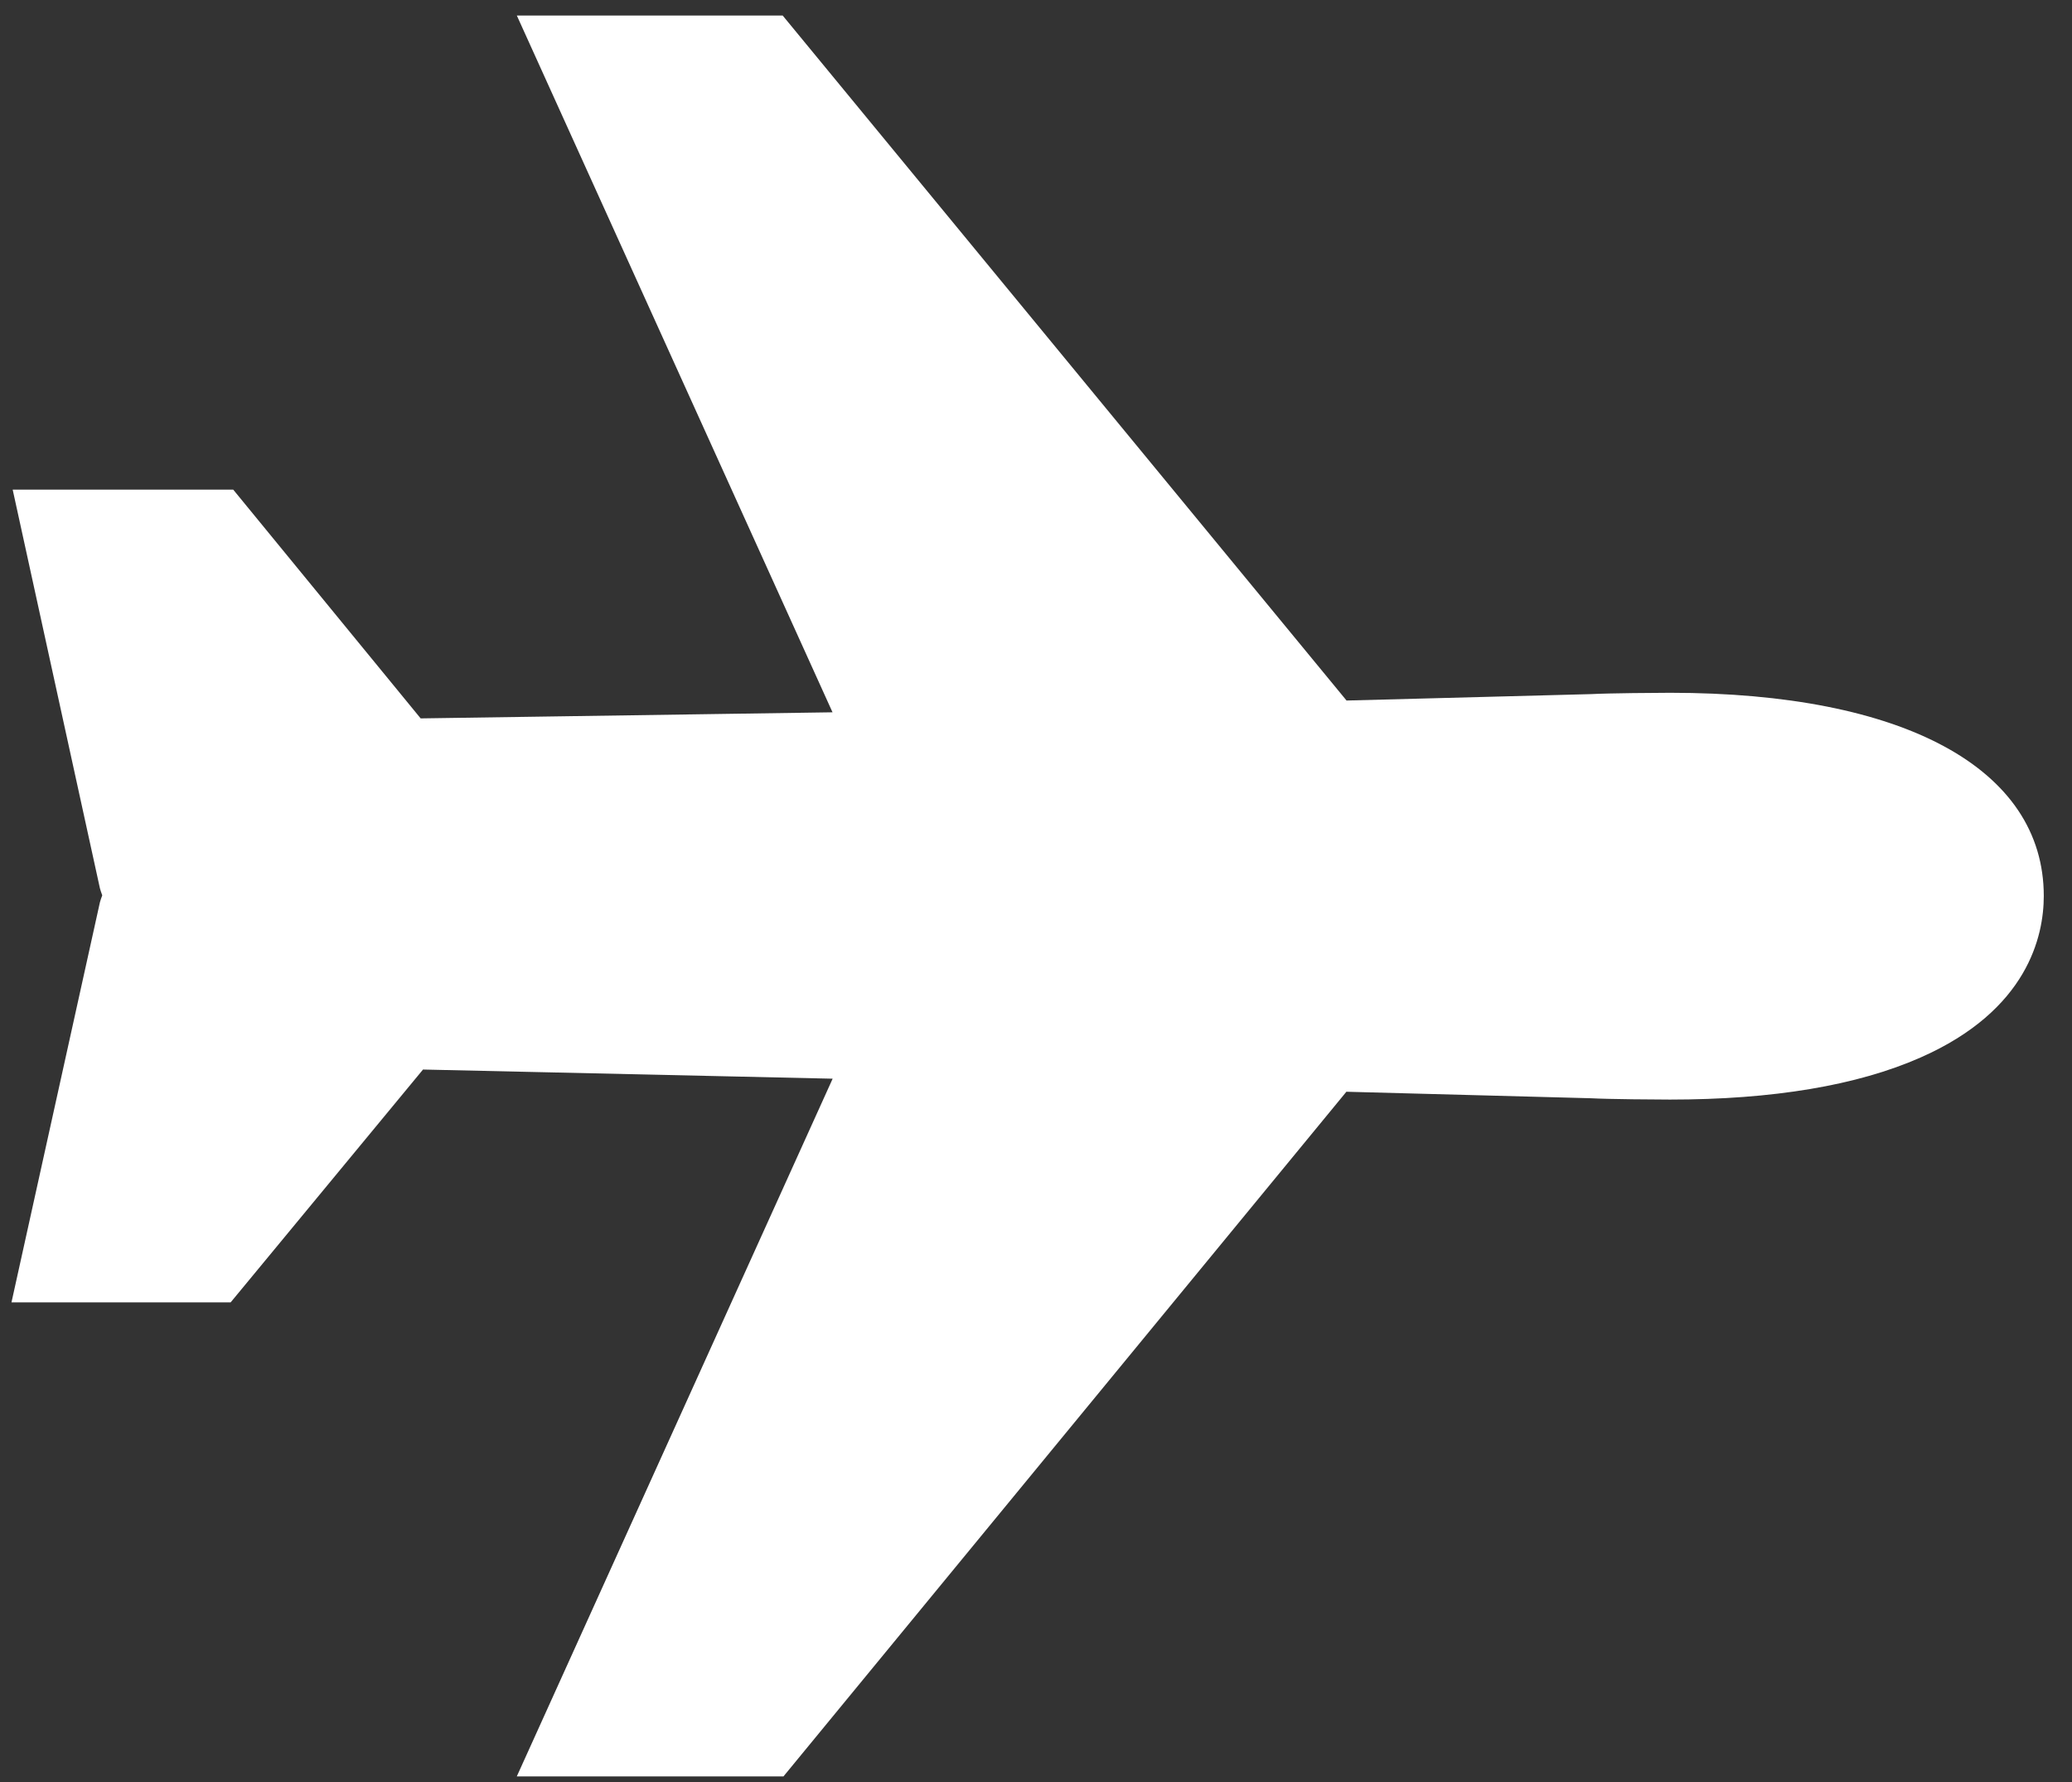 <svg width="50" height="43" viewBox="0 0 50 43" fill="none" xmlns="http://www.w3.org/2000/svg">
<rect x="0" y="0" width="50" height="43" fill="#333333" stroke="none"/>
<path d="M40.302 16.717C40.024 16.717 38.827 16.726 38.395 16.749L32.494 16.904L18.887 0.375H12.472L20.09 17.188L10.151 17.335L5.628 11.815H0.306L2.411 21.434C2.426 21.489 2.445 21.544 2.465 21.597C2.467 21.602 2.467 21.607 2.465 21.612C2.444 21.665 2.426 21.719 2.411 21.773L0.277 31.426H5.566L10.208 25.808L20.093 26.029L12.471 42.865H18.906L32.49 26.344L38.391 26.501C38.829 26.525 40.025 26.533 40.297 26.533C42.784 26.533 44.819 26.192 46.345 25.518C48.933 24.378 49.319 22.586 49.319 21.62C49.319 18.55 45.948 16.717 40.302 16.717Z" fill="white"/>
</svg>
